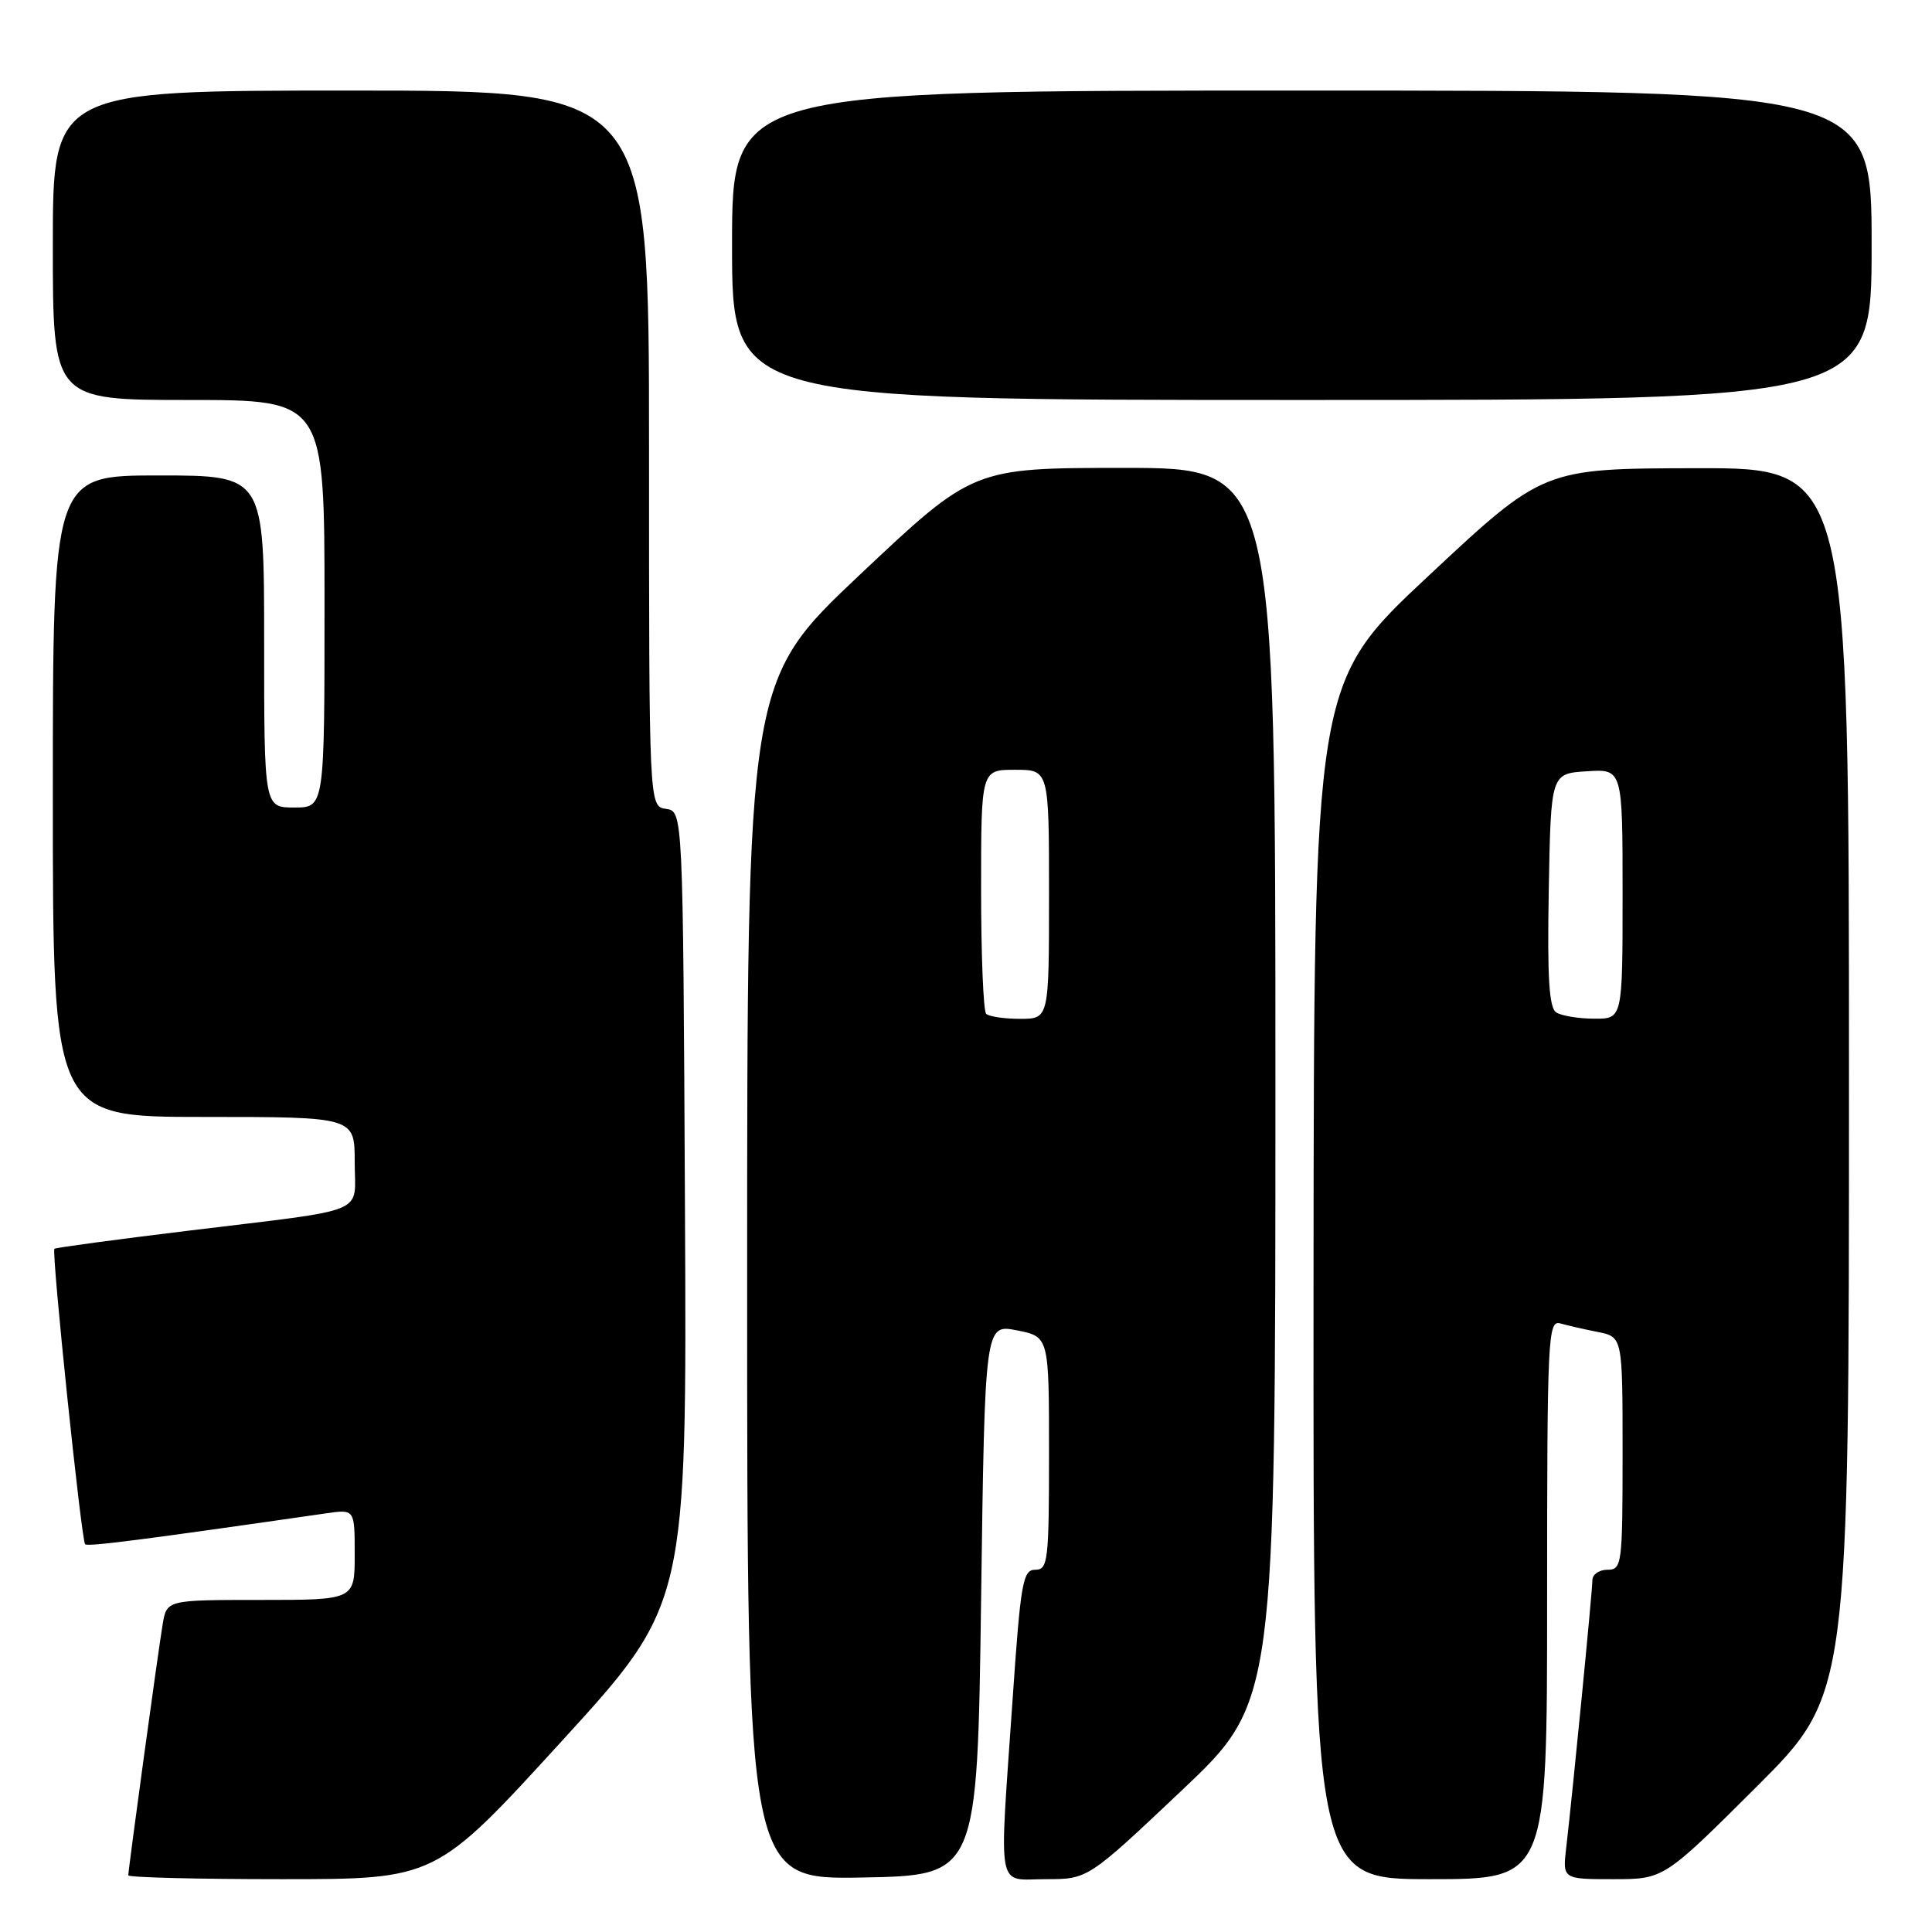 <?xml version="1.0" encoding="UTF-8" standalone="no"?>
<!DOCTYPE svg PUBLIC "-//W3C//DTD SVG 1.1//EN" "http://www.w3.org/Graphics/SVG/1.1/DTD/svg11.dtd" >
<svg xmlns="http://www.w3.org/2000/svg" xmlns:xlink="http://www.w3.org/1999/xlink" version="1.1" viewBox="0 0 256 256">
 <g >
 <path fill="currentColor"
d=" M 74.37 230.78 C 91.02 212.56 91.02 212.56 90.76 160.03 C 90.50 107.50 90.50 107.50 88.25 107.18 C 86.00 106.86 86.00 106.86 86.00 59.43 C 86.00 12.00 86.00 12.00 46.50 12.00 C 7.00 12.00 7.00 12.00 7.00 32.50 C 7.00 53.00 7.00 53.00 25.00 53.00 C 43.00 53.00 43.00 53.00 43.00 80.00 C 43.00 107.00 43.00 107.00 39.00 107.00 C 35.00 107.00 35.00 107.00 35.00 85.00 C 35.00 63.00 35.00 63.00 21.00 63.00 C 7.00 63.00 7.00 63.00 7.00 105.50 C 7.00 148.00 7.00 148.00 27.00 148.00 C 47.00 148.00 47.00 148.00 47.00 153.98 C 47.00 161.06 49.31 160.10 25.00 163.07 C 15.38 164.24 7.37 165.32 7.21 165.47 C 6.80 165.86 10.78 204.11 11.28 204.62 C 11.63 204.97 18.83 204.04 43.25 200.52 C 47.00 199.98 47.00 199.98 47.00 205.99 C 47.00 212.00 47.00 212.00 34.55 212.00 C 22.09 212.00 22.09 212.00 21.55 215.25 C 20.94 218.88 17.00 247.70 17.00 248.49 C 17.00 248.77 26.16 249.00 37.36 249.00 C 57.73 249.00 57.73 249.00 74.37 230.78 Z  M 130.00 211.97 C 130.50 175.44 130.50 175.44 134.75 176.28 C 139.00 177.12 139.00 177.12 139.00 192.56 C 139.00 206.84 138.86 208.00 137.18 208.00 C 135.53 208.00 135.24 209.65 134.17 225.25 C 132.38 251.26 131.96 249.00 138.58 249.00 C 144.15 249.00 144.15 249.00 156.58 237.25 C 169.00 225.50 169.00 225.50 169.00 143.75 C 169.00 62.00 169.00 62.00 148.97 62.00 C 128.95 62.00 128.95 62.00 113.97 76.12 C 99.00 90.25 99.00 90.25 99.00 169.65 C 99.00 249.05 99.00 249.05 114.25 248.78 C 129.50 248.50 129.50 248.50 130.00 211.97 Z  M 205.00 211.93 C 205.00 177.11 205.11 174.90 206.75 175.36 C 207.71 175.63 209.96 176.15 211.75 176.50 C 215.00 177.16 215.00 177.16 215.00 192.58 C 215.00 207.33 214.91 208.00 213.00 208.00 C 211.90 208.00 211.00 208.62 211.00 209.37 C 211.00 210.82 208.38 237.56 207.54 244.75 C 207.04 249.00 207.04 249.00 213.75 249.00 C 220.47 249.00 220.47 249.00 232.74 236.77 C 245.00 224.53 245.00 224.53 245.00 143.27 C 245.00 62.00 245.00 62.00 224.75 62.04 C 204.50 62.08 204.50 62.08 189.30 76.29 C 174.10 90.50 174.10 90.50 174.05 169.75 C 174.00 249.00 174.00 249.00 189.50 249.00 C 205.00 249.00 205.00 249.00 205.00 211.93 Z  M 248.00 32.50 C 248.00 12.00 248.00 12.00 172.50 12.00 C 97.00 12.00 97.00 12.00 97.00 32.50 C 97.00 53.00 97.00 53.00 172.50 53.00 C 248.00 53.00 248.00 53.00 248.00 32.50 Z  M 130.67 134.33 C 130.30 133.97 130.00 126.54 130.00 117.83 C 130.00 102.00 130.00 102.00 134.50 102.00 C 139.00 102.00 139.00 102.00 139.00 118.50 C 139.00 135.00 139.00 135.00 135.17 135.00 C 133.06 135.00 131.03 134.70 130.67 134.33 Z  M 206.22 134.16 C 205.26 133.55 205.01 129.59 205.22 117.92 C 205.50 102.50 205.50 102.50 210.25 102.20 C 215.00 101.89 215.00 101.89 215.00 118.45 C 215.00 135.00 215.00 135.00 211.25 134.98 C 209.19 134.98 206.93 134.60 206.22 134.16 Z "/>
</g>
</svg>